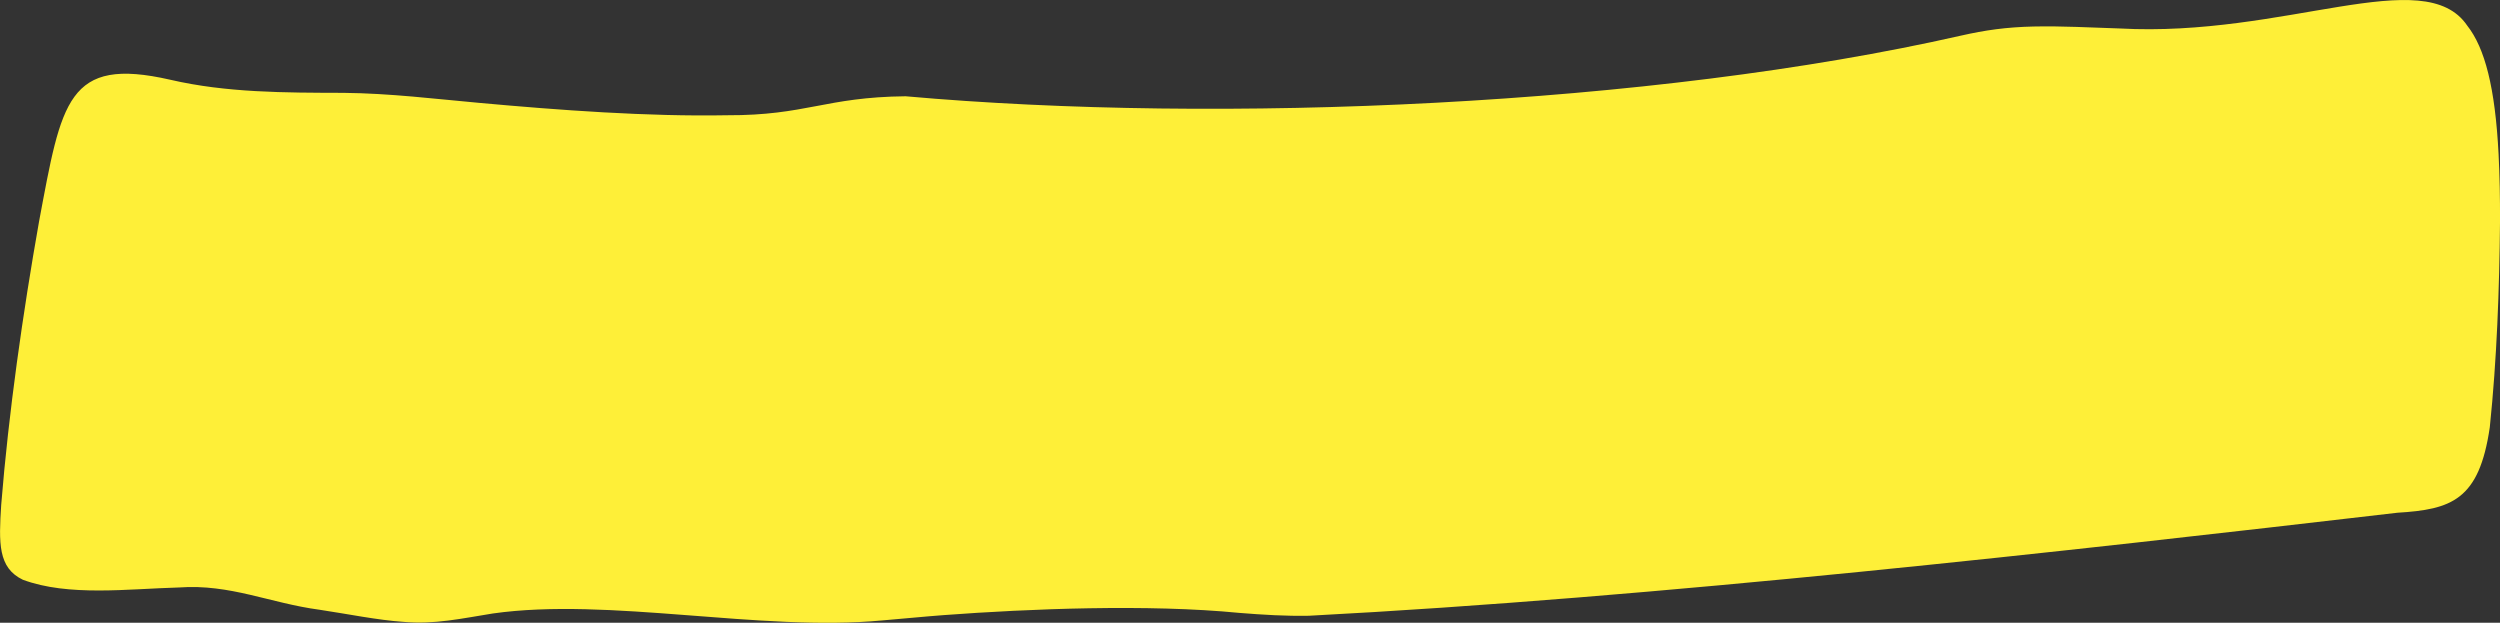 <?xml version="1.0" encoding="UTF-8"?>
<svg id="Layer_2" data-name="Layer 2" xmlns="http://www.w3.org/2000/svg" viewBox="0 0 754.72 188">
  <rect x="0" y="0" width="754.72" height="188" fill="#333333" stroke="none"/>
  <defs>
    <style>
      .cls-1 {
        fill: #feef38;
      }
    </style>
  </defs>
  <g id="objects">
    <path class="cls-1" d="M614.22,8c7.91-.18,17.24.32,25.6.59,50.01,2.76,92.04-19.96,104.99-.88,5.36,6.78,8.45,18.76,9.48,38.81.34,6.62.45,13.36.44,20.03-.21,21.08-.95,41.81-3.09,62.42-3.2,22.04-11.57,24.82-27.89,25.82-100.97,11.76-223.67,25.6-328.62,31.1-7.07.13-13.77-.29-20.93-.86-27.67-2.71-63.56-1.25-89.25.66-6.29.47-12.42,1.1-18.64,1.61-36.69,3.45-82.56-7.06-117.51-2.1-9.26,1.47-17.67,3.4-27.14,2.52-7.8-.54-16.55-2.35-25.22-3.65-14.88-1.98-26.95-7.83-42.39-6.72-15.35.42-33.43,2.79-47.17-2.34-7.48-3.6-7.26-11.04-6.51-22.66,2.24-27.76,6.52-57.81,11.42-85.47,6.81-36.29,8.47-49.93,39.64-42.8,16.85,3.91,34.53,3.91,52.25,3.95,14.14.13,28.03,1.87,40.93,3.02,24.34,2.21,50.86,4.18,74.84,3.74,23.94.09,29.61-5.47,53.93-5.73,95.1,8.48,225.45,2.84,318.54-18.29,7.42-1.68,13.71-2.58,22.08-2.77h.22Z"/>
  </g>
</svg>